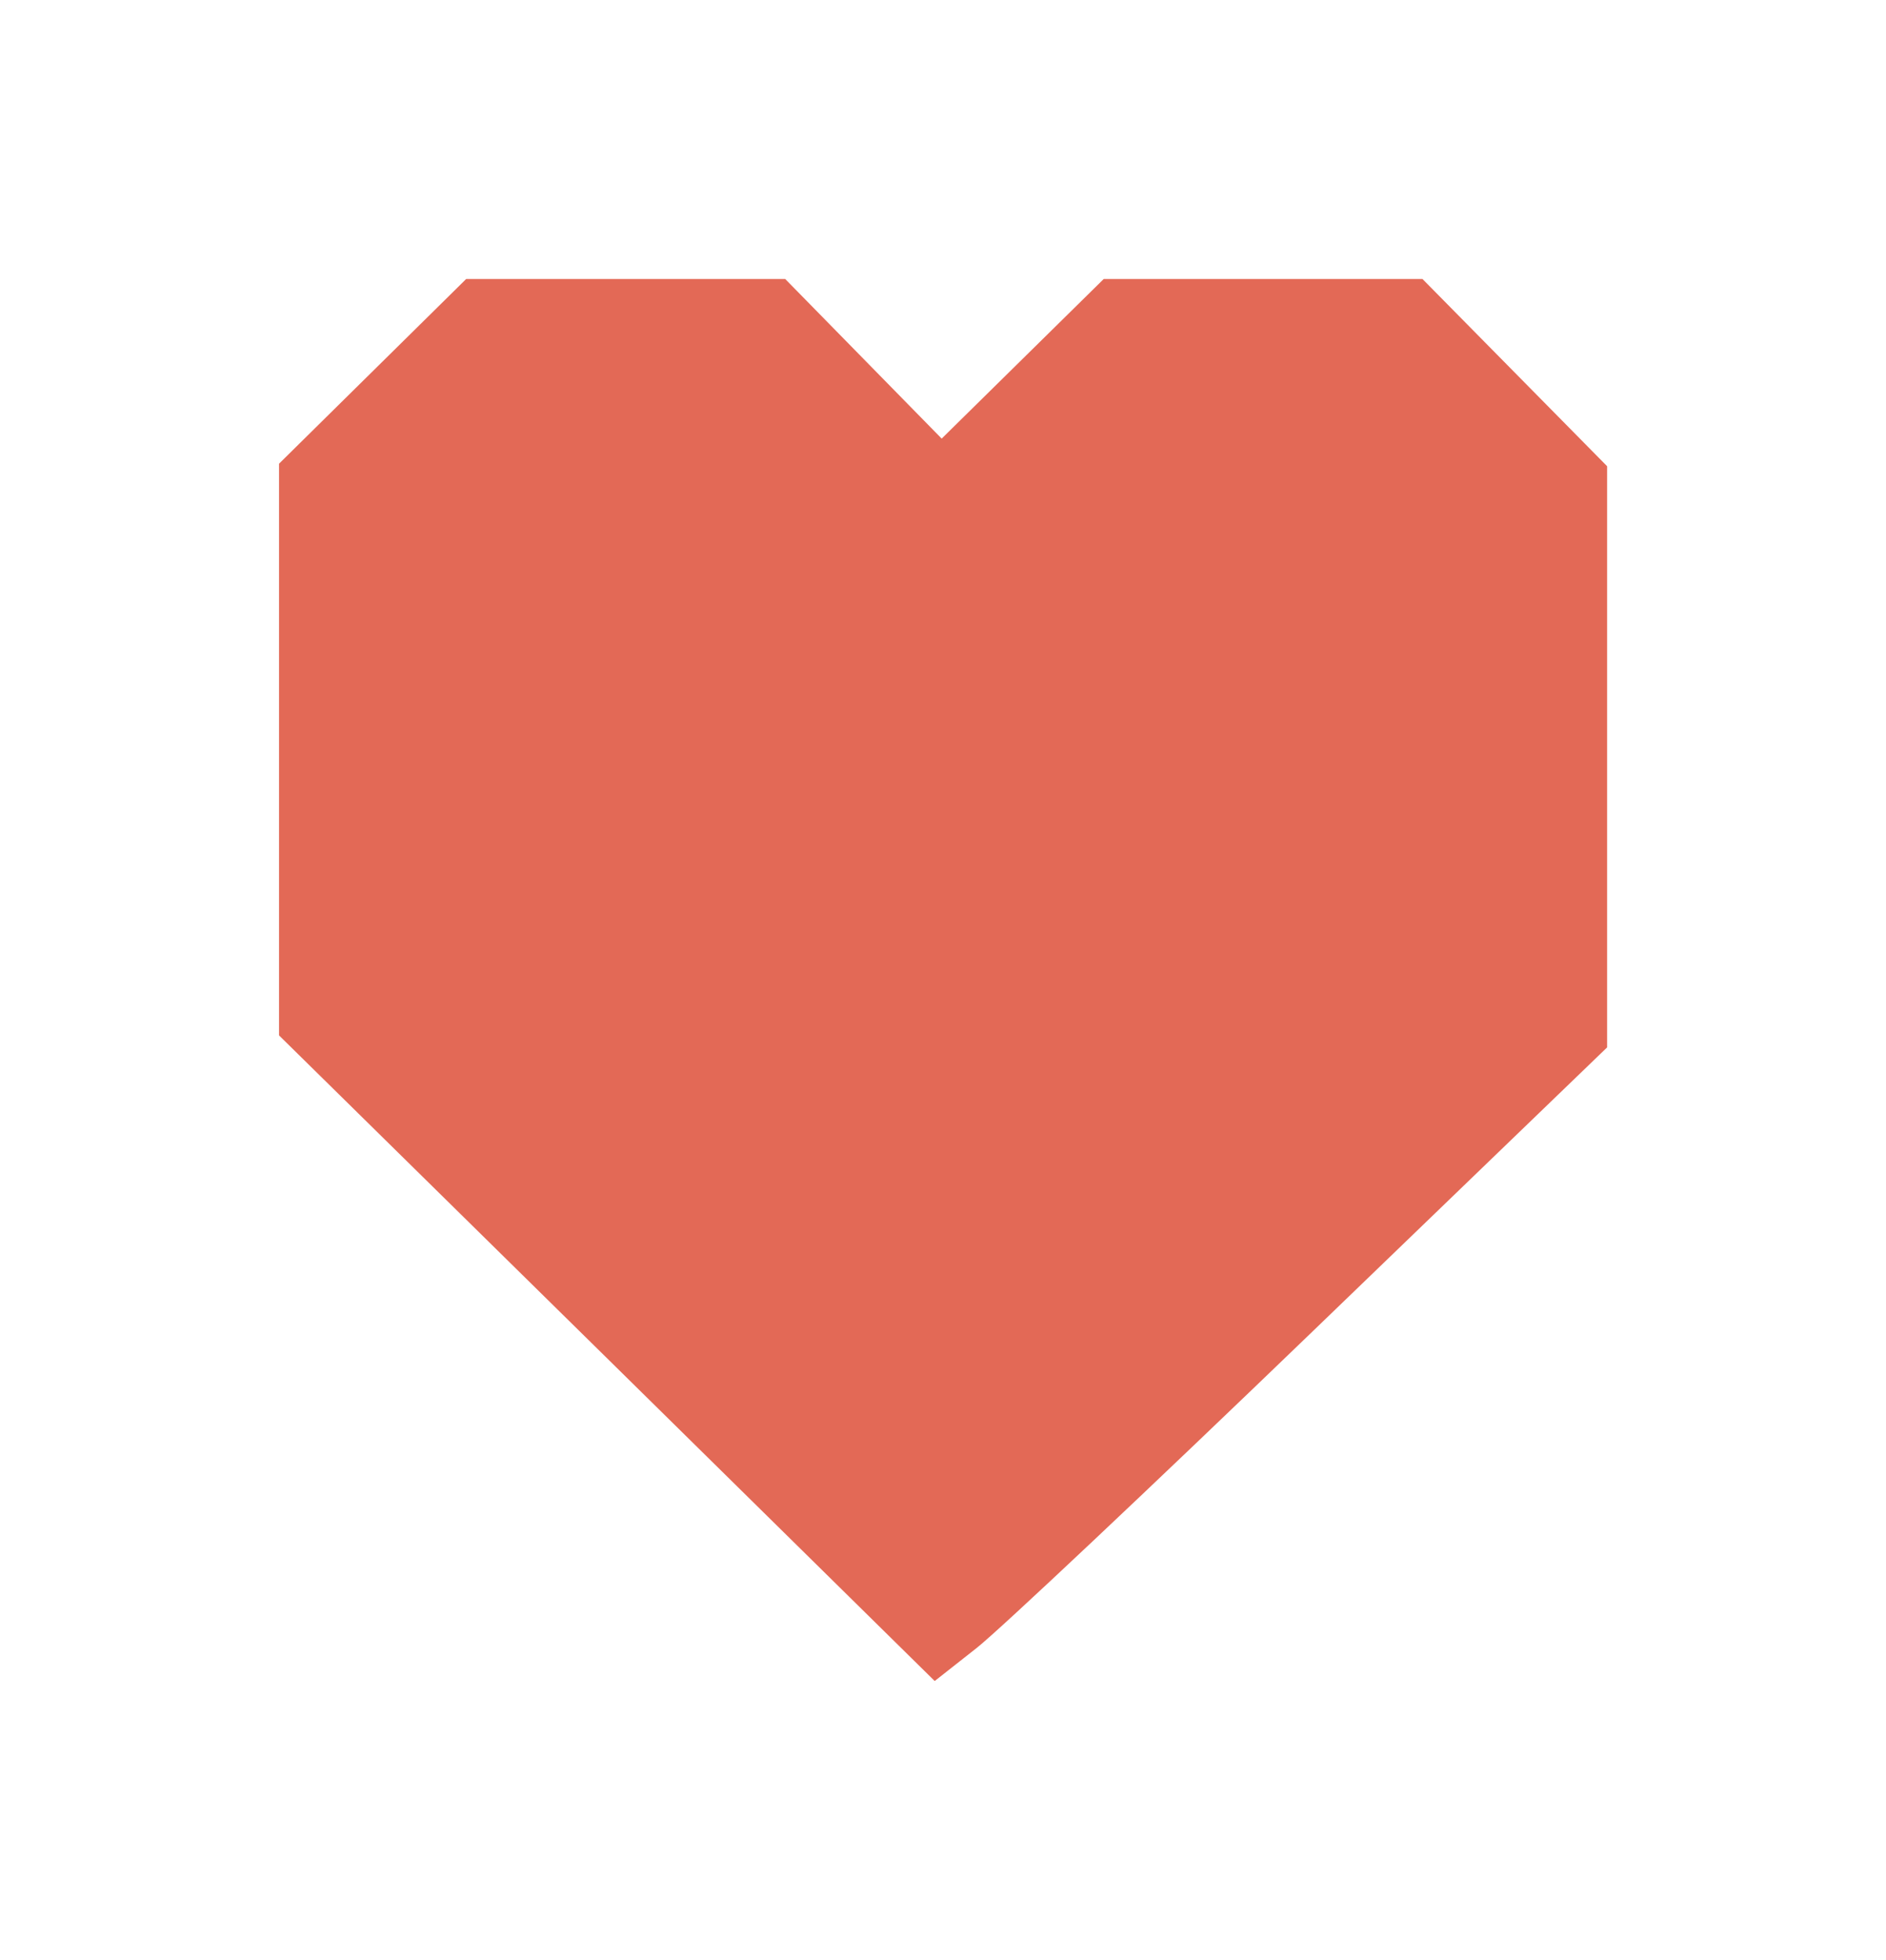 <?xml version="1.0" encoding="UTF-8" standalone="no"?>
<!-- Created with Inkscape (http://www.inkscape.org/) -->

<svg
   xmlns:dc="http://purl.org/dc/elements/1.1/"
   xmlns:cc="http://creativecommons.org/ns#"
   xmlns:rdf="http://www.w3.org/1999/02/22-rdf-syntax-ns#"
   xmlns:svg="http://www.w3.org/2000/svg"
   xmlns="http://www.w3.org/2000/svg"
   xmlns:sodipodi="http://sodipodi.sourceforge.net/DTD/sodipodi-0.dtd"
   xmlns:inkscape="http://www.inkscape.org/namespaces/inkscape"
   width="13.525mm"
   height="14.048mm"
   viewBox="0 0 13.525 14.048"
   version="1.1"
   id="svg8"
   inkscape:version="0.92.5 (2060ec1f9f, 2020-04-08)"
   sodipodi:docname="heart_button.svg">
  <defs
     id="defs2" />
  <sodipodi:namedview
     id="base"
     pagecolor="#ffffff"
     bordercolor="#666666"
     borderopacity="1.0"
     inkscape:pageopacity="0.0"
     inkscape:pageshadow="2"
     inkscape:zoom="4.5353612"
     inkscape:cx="-31.512173"
     inkscape:cy="53.146215"
     inkscape:document-units="mm"
     inkscape:current-layer="layer1"
     showgrid="true"
     fit-margin-top="2"
     fit-margin-left="2"
     fit-margin-right="2"
     fit-margin-bottom="2"
     inkscape:window-width="1920"
     inkscape:window-height="1009"
     inkscape:window-x="0"
     inkscape:window-y="34"
     inkscape:window-maximized="1"
     inkscape:snap-global="false">
    <inkscape:grid
       type="xygrid"
       id="grid823"
       originx="-42.4"
       originy="-177.309" />
  </sodipodi:namedview>
  <g
     inkscape:label="Capa 1"
     inkscape:groupmode="layer"
     id="layer1"
     transform="translate(-42.4,-105.643)">
    <g
       id="g1012">
      <g
         style="fill:#e36956"
         transform="matrix(-0.126,0.218,-0.218,-0.126,57.99,99.916)"
         id="g935">
        <path
           style="opacity:1;fill:#e36956;fill-opacity:1;stroke:none;stroke-width:5;stroke-linecap:round;stroke-linejoin:miter;stroke-miterlimit:4;stroke-dasharray:none;stroke-dashoffset:0;stroke-opacity:1"
           d="m 130,307.52 c -86.667,543.333 -43.333,271.667 0,0 z m 0,0 c 0,0 -57.471,19.171 -59.91,95 H 70 v 5 115 h 0.035 c -0.011,1.423 0.433,2.843 1.326,4.234 l 0.072,0.109 c 7.189,10.772 39.193,17.567 71.518,15.186 27.468,-2.031 47.013,-10.151 47.008,-19.529 H 190 v -115 -5 h -0.09 c -2.439,-75.829 -59.91,-95 -59.91,-95 z"
           id="rect829"
           inkscape:connector-curvature="0"
           sodipodi:nodetypes="ccccccccccccccccc"
           transform="scale(0.265)" />
        <g
           style="fill:#e36956"
           id="g925">
          <g
             style="fill:#e36956"
             id="g876">
            <path
               style="opacity:1;fill:#e36956;fill-opacity:1;stroke:none;stroke-width:1.231;stroke-linecap:round;stroke-linejoin:miter;stroke-miterlimit:4;stroke-dasharray:none;stroke-dashoffset:0;stroke-opacity:1"
               d="m 33.843,84.01 c 0,0 -0.999,0.337 -2.472,1.172 4.082,2.316 11.832,8.495 12.273,22.209 h 0.022 v 1.231 28.304 h -0.01 c 0.001,2.308 -4.809,4.307 -11.57,4.807 -0.233,0.017 -0.467,0.032 -0.7,0.046 1.822,0.103 3.73,0.095 5.645,-0.046 6.76,-0.5 11.571,-2.498 11.57,-4.807 h 0.01 v -28.304 -1.231 h -0.022 C 47.989,88.729 33.843,84.01 33.843,84.01 Z"
               id="path852"
               inkscape:connector-curvature="0" />
            <path
               style="opacity:1;fill:#e36956;fill-opacity:1;stroke:none;stroke-width:1.323;stroke-linecap:round;stroke-linejoin:miter;stroke-miterlimit:4;stroke-dasharray:none;stroke-dashoffset:0;stroke-opacity:1"
               d="m 49.994,131.61 a 15.875,5.292 0 0 1 -12.31,4.519 15.875,5.292 0 0 1 -18.922,-4.017 l -0.019,-0.029 a 15.875,5.292 0 0 1 -0.221,-0.448 15.875,5.292 0 0 0 0.221,1.77 l 0.019,0.029 a 15.875,5.292 0 0 0 18.922,4.017 15.875,5.292 0 0 0 12.31,-5.842 z"
               id="path845"
               inkscape:connector-curvature="0" />
            <path
               inkscape:connector-curvature="0"
               id="path850"
               d="m 49.994,109.12 a 15.875,5.292 0 0 1 -12.31,4.519 15.875,5.292 0 0 1 -18.922,-4.017 l -0.019,-0.029 a 15.875,5.292 0 0 1 -0.221,-0.448 15.875,5.292 0 0 0 0.221,1.77 l 0.019,0.029 a 15.875,5.292 0 0 0 18.922,4.017 15.875,5.292 0 0 0 12.31,-5.842 z"
               style="opacity:1;fill:#e36956;fill-opacity:1;stroke:none;stroke-width:1.323;stroke-linecap:round;stroke-linejoin:miter;stroke-miterlimit:4;stroke-dasharray:none;stroke-dashoffset:0;stroke-opacity:1" />
            <path
               style="opacity:1;fill:#e36956;fill-opacity:1;stroke:none;stroke-width:1.323;stroke-linecap:round;stroke-linejoin:miter;stroke-miterlimit:4;stroke-dasharray:none;stroke-dashoffset:0;stroke-opacity:1"
               d="m 49.994,107.798 a 15.875,5.292 0 0 1 -12.31,4.519 15.875,5.292 0 0 1 -18.922,-4.017 l -0.019,-0.029 a 15.875,5.292 0 0 1 -0.221,-0.448 15.875,5.292 0 0 0 0.221,1.77 l 0.019,0.029 a 15.875,5.292 0 0 0 18.922,4.017 15.875,5.292 0 0 0 12.31,-5.842 z"
               id="path867"
               inkscape:connector-curvature="0" />
            <path
               inkscape:connector-curvature="0"
               id="path869"
               d="m 49.994,130.312 a 15.875,5.292 0 0 1 -12.31,4.519 15.875,5.292 0 0 1 -18.922,-4.017 l -0.019,-0.029 a 15.875,5.292 0 0 1 -0.221,-0.448 15.875,5.292 0 0 0 0.221,1.77 l 0.019,0.029 a 15.875,5.292 0 0 0 18.922,4.017 15.875,5.292 0 0 0 12.31,-5.842 z"
               style="opacity:1;fill:#e36956;fill-opacity:1;stroke:none;stroke-width:1.323;stroke-linecap:round;stroke-linejoin:miter;stroke-miterlimit:4;stroke-dasharray:none;stroke-dashoffset:0;stroke-opacity:1" />
          </g>
        </g>
      </g>
      <path
         inkscape:connector-curvature="0"
         id="path937"
         d="m 35.471,101.085 h -6.615 l 6.615,-1.323 1.323,1.323 z"
         style="fill:#ff9166;stroke:none;stroke-width:0.265px;stroke-linecap:butt;stroke-linejoin:miter;stroke-opacity:1" />
      <path
         style="fill:#ff9166;stroke:none;stroke-width:0.265px;stroke-linecap:butt;stroke-linejoin:miter;stroke-opacity:1"
         d="m 39.431,95.571 -2.164,-6.251 0.914,6.683 1.683,0.817 z"
         id="path939"
         inkscape:connector-curvature="0" />
      <path
         inkscape:connector-curvature="0"
         id="path941"
         d="m 38.173,96.847 -2.474,-3.512 1.98,4.003 0.99,0.212 z"
         style="fill:#ff9166;stroke:none;stroke-width:0.154px;stroke-linecap:butt;stroke-linejoin:miter;stroke-opacity:1" />
      <path
         style="fill:#ff9166;stroke:none;stroke-width:0.154px;stroke-linecap:butt;stroke-linejoin:miter;stroke-opacity:1"
         d="m 36.633,99.093 -4.296,0.052 4.404,-0.741 0.752,0.678 z"
         id="path943"
         inkscape:connector-curvature="0" />
      <path
         inkscape:connector-curvature="0"
         id="path945"
         d="m 28.522,99.917 -0.908,0.289 -0.413,-0.701 z"
         style="fill:#ff9166;stroke:none;stroke-width:0.265px;stroke-linecap:butt;stroke-linejoin:miter;stroke-opacity:1" />
      <path
         inkscape:connector-curvature="0"
         id="path947"
         d="m 34.668,90.594 -0.289,-0.908 0.949,0.495 z"
         style="fill:#ff9166;stroke:none;stroke-width:0.265px;stroke-linecap:butt;stroke-linejoin:miter;stroke-opacity:1" />
      <path
         inkscape:connector-curvature="0"
         id="path949"
         d="m 33.802,87.83 -0.413,-0.578 0.66,0.165 0.165,0.454 z"
         style="fill:#ff9166;stroke:none;stroke-width:0.265px;stroke-linecap:butt;stroke-linejoin:miter;stroke-opacity:1" />
      <path
         inkscape:connector-curvature="0"
         id="path951"
         d="m 25.964,97.524 -1.155,-0.124 1.485,-0.248 z"
         style="fill:#ff9166;stroke:none;stroke-width:0.265px;stroke-linecap:butt;stroke-linejoin:miter;stroke-opacity:1" />
      <path
         inkscape:connector-curvature="0"
         id="path953"
         d="m 39.431,95.571 -2.164,-6.251 0.914,6.683 1.683,0.817 z"
         style="fill:#ff9166;stroke:none;stroke-width:0.265px;stroke-linecap:butt;stroke-linejoin:miter;stroke-opacity:1" />
      <path
         style="fill:#ffe478;stroke:none;stroke-width:0.177px;stroke-linecap:butt;stroke-linejoin:miter;stroke-opacity:1"
         d="m 36.962,100.992 h -4.535 l 4.535,-0.861 0.907,0.861 z"
         id="path955"
         inkscape:connector-curvature="0" />
      <path
         style="fill:#ffe478;stroke:none;stroke-width:0.103px;stroke-linecap:butt;stroke-linejoin:miter;stroke-opacity:1"
         d="m 38.567,98.604 -1.696,-2.287 1.357,2.606 0.679,0.138 z"
         id="path957"
         inkscape:connector-curvature="0" />
      <path
         inkscape:connector-curvature="0"
         id="path959"
         d="m 38.295,99.86 -2.945,0.034 3.019,-0.482 0.515,0.441 z"
         style="fill:#ffe478;stroke:none;stroke-width:0.103px;stroke-linecap:butt;stroke-linejoin:miter;stroke-opacity:1" />
      <path
         style="fill:#ffe478;stroke:none;stroke-width:0.177px;stroke-linecap:butt;stroke-linejoin:miter;stroke-opacity:1"
         d="m 39.677,97.401 -1.484,-4.07 0.627,4.351 1.154,0.532 z"
         id="path961"
         inkscape:connector-curvature="0" />
      <g
         id="g979"
         transform="matrix(-0.126,0.218,-0.218,-0.126,58.196,99.462)"
         style="fill:#964253">
        <path
           transform="scale(0.265)"
           sodipodi:nodetypes="ccccccccccccccccc"
           inkscape:connector-curvature="0"
           id="path963"
           d="m 130,307.52 c -86.667,543.333 -43.333,271.667 0,0 z m 0,0 c 0,0 -57.471,19.171 -59.91,95 H 70 v 5 115 h 0.035 c -0.011,1.423 0.433,2.843 1.326,4.234 l 0.072,0.109 c 7.189,10.772 39.193,17.567 71.518,15.186 27.468,-2.031 47.013,-10.151 47.008,-19.529 H 190 v -115 -5 h -0.09 c -2.439,-75.829 -59.91,-95 -59.91,-95 z"
           style="opacity:1;fill:#964253;fill-opacity:1;stroke:none;stroke-width:5;stroke-linecap:round;stroke-linejoin:miter;stroke-miterlimit:4;stroke-dasharray:none;stroke-dashoffset:0;stroke-opacity:1" />
        <g
           id="g977"
           style="fill:#964253">
          <g
             id="g975"
             style="fill:#964253">
            <path
               inkscape:connector-curvature="0"
               id="path965"
               d="m 33.843,84.01 c 0,0 -0.999,0.337 -2.472,1.172 4.082,2.316 11.832,8.495 12.273,22.209 h 0.022 v 1.231 28.304 h -0.01 c 0.001,2.308 -4.809,4.307 -11.57,4.807 -0.233,0.017 -0.467,0.032 -0.7,0.046 1.822,0.103 3.73,0.095 5.645,-0.046 6.76,-0.5 11.571,-2.498 11.57,-4.807 h 0.01 v -28.304 -1.231 h -0.022 C 47.989,88.729 33.843,84.01 33.843,84.01 Z"
               style="opacity:1;fill:#964253;fill-opacity:1;stroke:none;stroke-width:1.231;stroke-linecap:round;stroke-linejoin:miter;stroke-miterlimit:4;stroke-dasharray:none;stroke-dashoffset:0;stroke-opacity:1" />
            <path
               inkscape:connector-curvature="0"
               id="path967"
               d="m 49.994,131.61 a 15.875,5.292 0 0 1 -12.31,4.519 15.875,5.292 0 0 1 -18.922,-4.017 l -0.019,-0.029 a 15.875,5.292 0 0 1 -0.221,-0.448 15.875,5.292 0 0 0 0.221,1.77 l 0.019,0.029 a 15.875,5.292 0 0 0 18.922,4.017 15.875,5.292 0 0 0 12.31,-5.842 z"
               style="opacity:1;fill:#964253;fill-opacity:1;stroke:none;stroke-width:1.323;stroke-linecap:round;stroke-linejoin:miter;stroke-miterlimit:4;stroke-dasharray:none;stroke-dashoffset:0;stroke-opacity:1" />
            <path
               style="opacity:1;fill:#964253;fill-opacity:1;stroke:none;stroke-width:1.323;stroke-linecap:round;stroke-linejoin:miter;stroke-miterlimit:4;stroke-dasharray:none;stroke-dashoffset:0;stroke-opacity:1"
               d="m 49.994,109.12 a 15.875,5.292 0 0 1 -12.31,4.519 15.875,5.292 0 0 1 -18.922,-4.017 l -0.019,-0.029 a 15.875,5.292 0 0 1 -0.221,-0.448 15.875,5.292 0 0 0 0.221,1.77 l 0.019,0.029 a 15.875,5.292 0 0 0 18.922,4.017 15.875,5.292 0 0 0 12.31,-5.842 z"
               id="path969"
               inkscape:connector-curvature="0" />
            <path
               inkscape:connector-curvature="0"
               id="path971"
               d="m 49.994,107.798 a 15.875,5.292 0 0 1 -12.31,4.519 15.875,5.292 0 0 1 -18.922,-4.017 l -0.019,-0.029 a 15.875,5.292 0 0 1 -0.221,-0.448 15.875,5.292 0 0 0 0.221,1.77 l 0.019,0.029 a 15.875,5.292 0 0 0 18.922,4.017 15.875,5.292 0 0 0 12.31,-5.842 z"
               style="opacity:1;fill:#964253;fill-opacity:1;stroke:none;stroke-width:1.323;stroke-linecap:round;stroke-linejoin:miter;stroke-miterlimit:4;stroke-dasharray:none;stroke-dashoffset:0;stroke-opacity:1" />
            <path
               style="opacity:1;fill:#964253;fill-opacity:1;stroke:none;stroke-width:1.323;stroke-linecap:round;stroke-linejoin:miter;stroke-miterlimit:4;stroke-dasharray:none;stroke-dashoffset:0;stroke-opacity:1"
               d="m 49.994,130.312 a 15.875,5.292 0 0 1 -12.31,4.519 15.875,5.292 0 0 1 -18.922,-4.017 l -0.019,-0.029 a 15.875,5.292 0 0 1 -0.221,-0.448 15.875,5.292 0 0 0 0.221,1.77 l 0.019,0.029 a 15.875,5.292 0 0 0 18.922,4.017 15.875,5.292 0 0 0 12.31,-5.842 z"
               id="path973"
               inkscape:connector-curvature="0" />
          </g>
        </g>
      </g>
    </g>
    <g
       id="g1092"
       style="fill:#ffe478"
       transform="translate(0,0.021)">
      <path
         d="m 24.732,109.952 a 1.575,1.575 0 0 1 1.204,-1.872 1.575,1.575 0 0 1 1.874,1.201 1.575,1.575 0 0 1 -1.198,1.876 1.575,1.575 0 0 1 -1.878,-1.196"
         sodipodi:open="true"
         sodipodi:end="2.9226236"
         sodipodi:start="2.9282436"
         sodipodi:ry="1.5751226"
         sodipodi:rx="1.5751226"
         sodipodi:cy="109.61842"
         sodipodi:cx="26.271887"
         sodipodi:type="arc"
         id="path1033"
         style="opacity:1;fill:#ffe478;fill-opacity:1;stroke:none;stroke-width:0.529;stroke-linecap:round;stroke-linejoin:miter;stroke-miterlimit:4;stroke-dasharray:none;stroke-dashoffset:0;stroke-opacity:1" />
      <rect
         transform="rotate(12.642)"
         ry="0.389"
         y="102.996"
         x="48.612"
         height="5.248"
         width="1.615"
         id="rect1035"
         style="opacity:1;fill:#ffe478;fill-opacity:1;stroke:none;stroke-width:0.523;stroke-linecap:round;stroke-linejoin:miter;stroke-miterlimit:4;stroke-dasharray:none;stroke-dashoffset:0;stroke-opacity:1" />
      <g
         transform="translate(0.113,0.062)"
         id="g1046"
         style="fill:#ffe478">
        <path
           inkscape:connector-curvature="0"
           style="opacity:1;fill:#ffe478;fill-opacity:1;stroke:none;stroke-width:1.091;stroke-linecap:round;stroke-linejoin:miter;stroke-miterlimit:4;stroke-dasharray:none;stroke-dashoffset:0;stroke-opacity:1"
           d="m 33.32,117.176 -0.957,4.262 1.904,2.455 c 0.276,0.355 0.783,0.418 1.139,0.143 l 1.377,-1.068 c 0.355,-0.276 0.42,-0.783 0.145,-1.139 z"
           transform="matrix(0.265,0,0,0.265,17.521,81.398)"
           id="rect1037" />
        <rect
           style="opacity:1;fill:#ffe478;fill-opacity:1;stroke:none;stroke-width:0.237;stroke-linecap:round;stroke-linejoin:miter;stroke-miterlimit:4;stroke-dasharray:none;stroke-dashoffset:0;stroke-opacity:1"
           id="rect1039"
           width="0.727"
           height="2.395"
           x="107.684"
           y="-50.425"
           ry="0.178"
           transform="matrix(0.623,0.782,0.81,-0.586,0,0)" />
      </g>
      <g
         transform="rotate(180,25.341,112.568)"
         id="g1052"
         style="fill:#ffe478">
        <path
           inkscape:connector-curvature="0"
           id="path1048"
           transform="matrix(0.265,0,0,0.265,17.521,81.398)"
           d="m 33.32,117.176 -0.957,4.262 1.904,2.455 c 0.276,0.355 0.783,0.418 1.139,0.143 l 1.377,-1.068 c 0.355,-0.276 0.42,-0.783 0.145,-1.139 z"
           style="opacity:1;fill:#ffe478;fill-opacity:1;stroke:none;stroke-width:1.091;stroke-linecap:round;stroke-linejoin:miter;stroke-miterlimit:4;stroke-dasharray:none;stroke-dashoffset:0;stroke-opacity:1" />
        <rect
           transform="matrix(0.623,0.782,0.81,-0.586,0,0)"
           ry="0.178"
           y="-50.425"
           x="107.684"
           height="2.395"
           width="0.727"
           id="rect1050"
           style="opacity:1;fill:#ffe478;fill-opacity:1;stroke:none;stroke-width:0.237;stroke-linecap:round;stroke-linejoin:miter;stroke-miterlimit:4;stroke-dasharray:none;stroke-dashoffset:0;stroke-opacity:1" />
      </g>
      <g
         transform="translate(0.022,-0.03)"
         id="g1067"
         style="fill:#ffe478">
        <path
           style="opacity:1;fill:#ffe478;fill-opacity:1;stroke:none;stroke-width:0.363;stroke-linecap:round;stroke-linejoin:miter;stroke-miterlimit:4;stroke-dasharray:none;stroke-dashoffset:0;stroke-opacity:1"
           d="m 25.57,116.155 -0.042,0.189 c -0.06,0.268 -0.324,0.435 -0.592,0.375 l -0.64,-0.144 1.338,1.062 c 0.117,0.093 0.286,0.074 0.379,-0.043 l 0.361,-0.454 c 0.093,-0.117 0.074,-0.287 -0.043,-0.38 z"
           id="path1054"
           inkscape:connector-curvature="0" />
        <rect
           transform="matrix(0.775,0.632,-0.595,0.804,0,0)"
           ry="0.223"
           y="74.075"
           x="90.061"
           height="3.013"
           width="0.915"
           id="rect1056"
           style="opacity:1;fill:#ffe478;fill-opacity:1;stroke:none;stroke-width:0.298;stroke-linecap:round;stroke-linejoin:miter;stroke-miterlimit:4;stroke-dasharray:none;stroke-dashoffset:0;stroke-opacity:1" />
      </g>
      <path
         inkscape:connector-curvature="0"
         id="rect1071"
         d="m 23.624,115.905 c -0.057,0.007 -0.112,0.038 -0.15,0.089 l -1.584,2.14 c -0.076,0.103 -0.058,0.252 0.042,0.333 l 0.376,0.307 c 0.1,0.081 0.241,0.064 0.318,-0.04 l 1.584,-2.14 c 0.014,-0.019 0.021,-0.04 0.029,-0.061 l -0.287,-0.065 c -0.213,-0.048 -0.346,-0.257 -0.298,-0.47 l 0.02,-0.089 c -0.017,-0.002 -0.033,-0.006 -0.05,-0.004 z"
         style="opacity:1;fill:#ffe478;fill-opacity:1;stroke:none;stroke-width:0.309;stroke-linecap:round;stroke-linejoin:miter;stroke-miterlimit:4;stroke-dasharray:none;stroke-dashoffset:0;stroke-opacity:1" />
    </g>
    <g
       id="g1118"
       transform="translate(2.448,0.021)"
       style="fill:#ffb570">
      <path
         style="opacity:1;fill:#ffb570;fill-opacity:1;stroke:none;stroke-width:0.529;stroke-linecap:round;stroke-linejoin:miter;stroke-miterlimit:4;stroke-dasharray:none;stroke-dashoffset:0;stroke-opacity:1"
         id="path1094"
         sodipodi:type="arc"
         sodipodi:cx="26.271887"
         sodipodi:cy="109.61842"
         sodipodi:rx="1.5751226"
         sodipodi:ry="1.5751226"
         sodipodi:start="2.9282436"
         sodipodi:end="2.9226236"
         sodipodi:open="true"
         d="m 24.732,109.952 a 1.575,1.575 0 0 1 1.204,-1.872 1.575,1.575 0 0 1 1.874,1.201 1.575,1.575 0 0 1 -1.198,1.876 1.575,1.575 0 0 1 -1.878,-1.196" />
      <rect
         style="opacity:1;fill:#ffb570;fill-opacity:1;stroke:none;stroke-width:0.523;stroke-linecap:round;stroke-linejoin:miter;stroke-miterlimit:4;stroke-dasharray:none;stroke-dashoffset:0;stroke-opacity:1"
         id="rect1096"
         width="1.615"
         height="5.248"
         x="48.612"
         y="102.996"
         ry="0.389"
         transform="rotate(12.642)" />
      <g
         id="g1102"
         transform="translate(0.113,0.062)"
         style="fill:#ffb570">
        <path
           id="path1098"
           transform="matrix(0.265,0,0,0.265,17.521,81.398)"
           d="m 33.32,117.176 -0.957,4.262 1.904,2.455 c 0.276,0.355 0.783,0.418 1.139,0.143 l 1.377,-1.068 c 0.355,-0.276 0.42,-0.783 0.145,-1.139 z"
           style="opacity:1;fill:#ffb570;fill-opacity:1;stroke:none;stroke-width:1.091;stroke-linecap:round;stroke-linejoin:miter;stroke-miterlimit:4;stroke-dasharray:none;stroke-dashoffset:0;stroke-opacity:1"
           inkscape:connector-curvature="0" />
        <rect
           transform="matrix(0.623,0.782,0.81,-0.586,0,0)"
           ry="0.178"
           y="-50.425"
           x="107.684"
           height="2.395"
           width="0.727"
           id="rect1100"
           style="opacity:1;fill:#ffb570;fill-opacity:1;stroke:none;stroke-width:0.237;stroke-linecap:round;stroke-linejoin:miter;stroke-miterlimit:4;stroke-dasharray:none;stroke-dashoffset:0;stroke-opacity:1" />
      </g>
      <g
         id="g1108"
         transform="rotate(180,25.341,112.568)"
         style="fill:#ffb570">
        <path
           style="opacity:1;fill:#ffb570;fill-opacity:1;stroke:none;stroke-width:1.091;stroke-linecap:round;stroke-linejoin:miter;stroke-miterlimit:4;stroke-dasharray:none;stroke-dashoffset:0;stroke-opacity:1"
           d="m 33.32,117.176 -0.957,4.262 1.904,2.455 c 0.276,0.355 0.783,0.418 1.139,0.143 l 1.377,-1.068 c 0.355,-0.276 0.42,-0.783 0.145,-1.139 z"
           transform="matrix(0.265,0,0,0.265,17.521,81.398)"
           id="path1104"
           inkscape:connector-curvature="0" />
        <rect
           style="opacity:1;fill:#ffb570;fill-opacity:1;stroke:none;stroke-width:0.237;stroke-linecap:round;stroke-linejoin:miter;stroke-miterlimit:4;stroke-dasharray:none;stroke-dashoffset:0;stroke-opacity:1"
           id="rect1106"
           width="0.727"
           height="2.395"
           x="107.684"
           y="-50.425"
           ry="0.178"
           transform="matrix(0.623,0.782,0.81,-0.586,0,0)" />
      </g>
      <g
         id="g1114"
         transform="translate(0.022,-0.03)"
         style="fill:#ffb570">
        <path
           inkscape:connector-curvature="0"
           id="path1110"
           d="m 25.57,116.155 -0.042,0.189 c -0.06,0.268 -0.324,0.435 -0.592,0.375 l -0.64,-0.144 1.338,1.062 c 0.117,0.093 0.286,0.074 0.379,-0.043 l 0.361,-0.454 c 0.093,-0.117 0.074,-0.287 -0.043,-0.38 z"
           style="opacity:1;fill:#ffb570;fill-opacity:1;stroke:none;stroke-width:0.363;stroke-linecap:round;stroke-linejoin:miter;stroke-miterlimit:4;stroke-dasharray:none;stroke-dashoffset:0;stroke-opacity:1" />
        <rect
           style="opacity:1;fill:#ffb570;fill-opacity:1;stroke:none;stroke-width:0.298;stroke-linecap:round;stroke-linejoin:miter;stroke-miterlimit:4;stroke-dasharray:none;stroke-dashoffset:0;stroke-opacity:1"
           id="rect1112"
           width="0.915"
           height="3.013"
           x="90.061"
           y="74.075"
           ry="0.223"
           transform="matrix(0.775,0.632,-0.595,0.804,0,0)" />
      </g>
      <path
         style="opacity:1;fill:#ffb570;fill-opacity:1;stroke:none;stroke-width:0.309;stroke-linecap:round;stroke-linejoin:miter;stroke-miterlimit:4;stroke-dasharray:none;stroke-dashoffset:0;stroke-opacity:1"
         d="m 23.624,115.905 c -0.057,0.007 -0.112,0.038 -0.15,0.089 l -1.584,2.14 c -0.076,0.103 -0.058,0.252 0.042,0.333 l 0.376,0.307 c 0.1,0.081 0.241,0.064 0.318,-0.04 l 1.584,-2.14 c 0.014,-0.019 0.021,-0.04 0.029,-0.061 l -0.287,-0.065 c -0.213,-0.048 -0.346,-0.257 -0.298,-0.47 l 0.02,-0.089 c -0.017,-0.002 -0.033,-0.006 -0.05,-0.004 z"
         id="path1116"
         inkscape:connector-curvature="0" />
    </g>
    <g
       transform="translate(4.895,0.021)"
       id="g1144"
       style="fill:#e36956">
      <path
         d="m 24.732,109.952 a 1.575,1.575 0 0 1 1.204,-1.872 1.575,1.575 0 0 1 1.874,1.201 1.575,1.575 0 0 1 -1.198,1.876 1.575,1.575 0 0 1 -1.878,-1.196"
         sodipodi:open="true"
         sodipodi:end="2.9226236"
         sodipodi:start="2.9282436"
         sodipodi:ry="1.5751226"
         sodipodi:rx="1.5751226"
         sodipodi:cy="109.61842"
         sodipodi:cx="26.271887"
         sodipodi:type="arc"
         id="path1120"
         style="opacity:1;fill:#e36956;fill-opacity:1;stroke:none;stroke-width:0.529;stroke-linecap:round;stroke-linejoin:miter;stroke-miterlimit:4;stroke-dasharray:none;stroke-dashoffset:0;stroke-opacity:1" />
      <rect
         transform="rotate(12.642)"
         ry="0.389"
         y="102.996"
         x="48.612"
         height="5.248"
         width="1.615"
         id="rect1122"
         style="opacity:1;fill:#e36956;fill-opacity:1;stroke:none;stroke-width:0.523;stroke-linecap:round;stroke-linejoin:miter;stroke-miterlimit:4;stroke-dasharray:none;stroke-dashoffset:0;stroke-opacity:1" />
      <g
         transform="translate(0.113,0.062)"
         id="g1128"
         style="fill:#e36956">
        <path
           inkscape:connector-curvature="0"
           style="opacity:1;fill:#e36956;fill-opacity:1;stroke:none;stroke-width:1.091;stroke-linecap:round;stroke-linejoin:miter;stroke-miterlimit:4;stroke-dasharray:none;stroke-dashoffset:0;stroke-opacity:1"
           d="m 33.32,117.176 -0.957,4.262 1.904,2.455 c 0.276,0.355 0.783,0.418 1.139,0.143 l 1.377,-1.068 c 0.355,-0.276 0.42,-0.783 0.145,-1.139 z"
           transform="matrix(0.265,0,0,0.265,17.521,81.398)"
           id="path1124" />
        <rect
           style="opacity:1;fill:#e36956;fill-opacity:1;stroke:none;stroke-width:0.237;stroke-linecap:round;stroke-linejoin:miter;stroke-miterlimit:4;stroke-dasharray:none;stroke-dashoffset:0;stroke-opacity:1"
           id="rect1126"
           width="0.727"
           height="2.395"
           x="107.684"
           y="-50.425"
           ry="0.178"
           transform="matrix(0.623,0.782,0.81,-0.586,0,0)" />
      </g>
      <g
         transform="rotate(180,25.341,112.568)"
         id="g1134"
         style="fill:#e36956">
        <path
           inkscape:connector-curvature="0"
           id="path1130"
           transform="matrix(0.265,0,0,0.265,17.521,81.398)"
           d="m 33.32,117.176 -0.957,4.262 1.904,2.455 c 0.276,0.355 0.783,0.418 1.139,0.143 l 1.377,-1.068 c 0.355,-0.276 0.42,-0.783 0.145,-1.139 z"
           style="opacity:1;fill:#e36956;fill-opacity:1;stroke:none;stroke-width:1.091;stroke-linecap:round;stroke-linejoin:miter;stroke-miterlimit:4;stroke-dasharray:none;stroke-dashoffset:0;stroke-opacity:1" />
        <rect
           transform="matrix(0.623,0.782,0.81,-0.586,0,0)"
           ry="0.178"
           y="-50.425"
           x="107.684"
           height="2.395"
           width="0.727"
           id="rect1132"
           style="opacity:1;fill:#e36956;fill-opacity:1;stroke:none;stroke-width:0.237;stroke-linecap:round;stroke-linejoin:miter;stroke-miterlimit:4;stroke-dasharray:none;stroke-dashoffset:0;stroke-opacity:1" />
      </g>
      <g
         transform="translate(0.022,-0.03)"
         id="g1140"
         style="fill:#e36956">
        <path
           style="opacity:1;fill:#e36956;fill-opacity:1;stroke:none;stroke-width:0.363;stroke-linecap:round;stroke-linejoin:miter;stroke-miterlimit:4;stroke-dasharray:none;stroke-dashoffset:0;stroke-opacity:1"
           d="m 25.57,116.155 -0.042,0.189 c -0.06,0.268 -0.324,0.435 -0.592,0.375 l -0.64,-0.144 1.338,1.062 c 0.117,0.093 0.286,0.074 0.379,-0.043 l 0.361,-0.454 c 0.093,-0.117 0.074,-0.287 -0.043,-0.38 z"
           id="path1136"
           inkscape:connector-curvature="0" />
        <rect
           transform="matrix(0.775,0.632,-0.595,0.804,0,0)"
           ry="0.223"
           y="74.075"
           x="90.061"
           height="3.013"
           width="0.915"
           id="rect1138"
           style="opacity:1;fill:#e36956;fill-opacity:1;stroke:none;stroke-width:0.298;stroke-linecap:round;stroke-linejoin:miter;stroke-miterlimit:4;stroke-dasharray:none;stroke-dashoffset:0;stroke-opacity:1" />
      </g>
      <path
         inkscape:connector-curvature="0"
         id="path1142"
         d="m 23.624,115.905 c -0.057,0.007 -0.112,0.038 -0.15,0.089 l -1.584,2.14 c -0.076,0.103 -0.058,0.252 0.042,0.333 l 0.376,0.307 c 0.1,0.081 0.241,0.064 0.318,-0.04 l 1.584,-2.14 c 0.014,-0.019 0.021,-0.04 0.029,-0.061 l -0.287,-0.065 c -0.213,-0.048 -0.346,-0.257 -0.298,-0.47 l 0.02,-0.089 c -0.017,-0.002 -0.033,-0.006 -0.05,-0.004 z"
         style="opacity:1;fill:#e36956;fill-opacity:1;stroke:none;stroke-width:0.309;stroke-linecap:round;stroke-linejoin:miter;stroke-miterlimit:4;stroke-dasharray:none;stroke-dashoffset:0;stroke-opacity:1" />
    </g>
    <g
       id="g1170"
       transform="translate(7.343,0.021)">
      <path
         style="opacity:1;fill:#964253;fill-opacity:1;stroke:none;stroke-width:0.529;stroke-linecap:round;stroke-linejoin:miter;stroke-miterlimit:4;stroke-dasharray:none;stroke-dashoffset:0;stroke-opacity:1"
         id="path1146"
         sodipodi:type="arc"
         sodipodi:cx="26.271887"
         sodipodi:cy="109.61842"
         sodipodi:rx="1.5751226"
         sodipodi:ry="1.5751226"
         sodipodi:start="2.9282436"
         sodipodi:end="2.9226236"
         sodipodi:open="true"
         d="m 24.732,109.952 a 1.575,1.575 0 0 1 1.204,-1.872 1.575,1.575 0 0 1 1.874,1.201 1.575,1.575 0 0 1 -1.198,1.876 1.575,1.575 0 0 1 -1.878,-1.196" />
      <rect
         style="opacity:1;fill:#964253;fill-opacity:1;stroke:none;stroke-width:0.523;stroke-linecap:round;stroke-linejoin:miter;stroke-miterlimit:4;stroke-dasharray:none;stroke-dashoffset:0;stroke-opacity:1"
         id="rect1148"
         width="1.615"
         height="5.248"
         x="48.612"
         y="102.996"
         ry="0.389"
         transform="rotate(12.642)" />
      <g
         id="g1154"
         transform="translate(0.113,0.062)">
        <path
           id="path1150"
           transform="matrix(0.265,0,0,0.265,17.521,81.398)"
           d="m 33.32,117.176 -0.957,4.262 1.904,2.455 c 0.276,0.355 0.783,0.418 1.139,0.143 l 1.377,-1.068 c 0.355,-0.276 0.42,-0.783 0.145,-1.139 z"
           style="opacity:1;fill:#964253;fill-opacity:1;stroke:none;stroke-width:1.091;stroke-linecap:round;stroke-linejoin:miter;stroke-miterlimit:4;stroke-dasharray:none;stroke-dashoffset:0;stroke-opacity:1"
           inkscape:connector-curvature="0" />
        <rect
           transform="matrix(0.623,0.782,0.81,-0.586,0,0)"
           ry="0.178"
           y="-50.425"
           x="107.684"
           height="2.395"
           width="0.727"
           id="rect1152"
           style="opacity:1;fill:#964253;fill-opacity:1;stroke:none;stroke-width:0.237;stroke-linecap:round;stroke-linejoin:miter;stroke-miterlimit:4;stroke-dasharray:none;stroke-dashoffset:0;stroke-opacity:1" />
      </g>
      <g
         id="g1160"
         transform="rotate(180,25.341,112.568)">
        <path
           style="opacity:1;fill:#964253;fill-opacity:1;stroke:none;stroke-width:1.091;stroke-linecap:round;stroke-linejoin:miter;stroke-miterlimit:4;stroke-dasharray:none;stroke-dashoffset:0;stroke-opacity:1"
           d="m 33.32,117.176 -0.957,4.262 1.904,2.455 c 0.276,0.355 0.783,0.418 1.139,0.143 l 1.377,-1.068 c 0.355,-0.276 0.42,-0.783 0.145,-1.139 z"
           transform="matrix(0.265,0,0,0.265,17.521,81.398)"
           id="path1156"
           inkscape:connector-curvature="0" />
        <rect
           style="opacity:1;fill:#964253;fill-opacity:1;stroke:none;stroke-width:0.237;stroke-linecap:round;stroke-linejoin:miter;stroke-miterlimit:4;stroke-dasharray:none;stroke-dashoffset:0;stroke-opacity:1"
           id="rect1158"
           width="0.727"
           height="2.395"
           x="107.684"
           y="-50.425"
           ry="0.178"
           transform="matrix(0.623,0.782,0.81,-0.586,0,0)" />
      </g>
      <g
         id="g1166"
         transform="translate(0.022,-0.03)">
        <path
           inkscape:connector-curvature="0"
           id="path1162"
           d="m 25.57,116.155 -0.042,0.189 c -0.06,0.268 -0.324,0.435 -0.592,0.375 l -0.64,-0.144 1.338,1.062 c 0.117,0.093 0.286,0.074 0.379,-0.043 l 0.361,-0.454 c 0.093,-0.117 0.074,-0.287 -0.043,-0.38 z"
           style="opacity:1;fill:#964253;fill-opacity:1;stroke:none;stroke-width:0.363;stroke-linecap:round;stroke-linejoin:miter;stroke-miterlimit:4;stroke-dasharray:none;stroke-dashoffset:0;stroke-opacity:1" />
        <rect
           style="opacity:1;fill:#964253;fill-opacity:1;stroke:none;stroke-width:0.298;stroke-linecap:round;stroke-linejoin:miter;stroke-miterlimit:4;stroke-dasharray:none;stroke-dashoffset:0;stroke-opacity:1"
           id="rect1164"
           width="0.915"
           height="3.013"
           x="90.061"
           y="74.075"
           ry="0.223"
           transform="matrix(0.775,0.632,-0.595,0.804,0,0)" />
      </g>
      <path
         style="opacity:1;fill:#964253;fill-opacity:1;stroke:none;stroke-width:0.309;stroke-linecap:round;stroke-linejoin:miter;stroke-miterlimit:4;stroke-dasharray:none;stroke-dashoffset:0;stroke-opacity:1"
         d="m 23.624,115.905 c -0.057,0.007 -0.112,0.038 -0.15,0.089 l -1.584,2.14 c -0.076,0.103 -0.058,0.252 0.042,0.333 l 0.376,0.307 c 0.1,0.081 0.241,0.064 0.318,-0.04 l 1.584,-2.14 c 0.014,-0.019 0.021,-0.04 0.029,-0.061 l -0.287,-0.065 c -0.213,-0.048 -0.346,-0.257 -0.298,-0.47 l 0.02,-0.089 c -0.017,-0.002 -0.033,-0.006 -0.05,-0.004 z"
         id="path1168"
         inkscape:connector-curvature="0" />
    </g>
    <path
       style="fill:#e36956;stroke-width:0.127"
       d="m 46.752,115.378 -2.351,-2.313 v -2.049 -2.049 l 0.671,-0.662 0.671,-0.662 h 1.144 1.144 l 0.561,0.572 0.561,0.572 0.581,-0.572 0.581,-0.572 h 1.143 1.143 l 0.662,0.671 0.662,0.671 v 2.083 2.083 l -2.11,2.034 c -1.16,1.118 -2.245,2.14 -2.411,2.271 l -0.301,0.237 z"
       id="path1202"
       inkscape:connector-curvature="0" />
  </g>
</svg>
